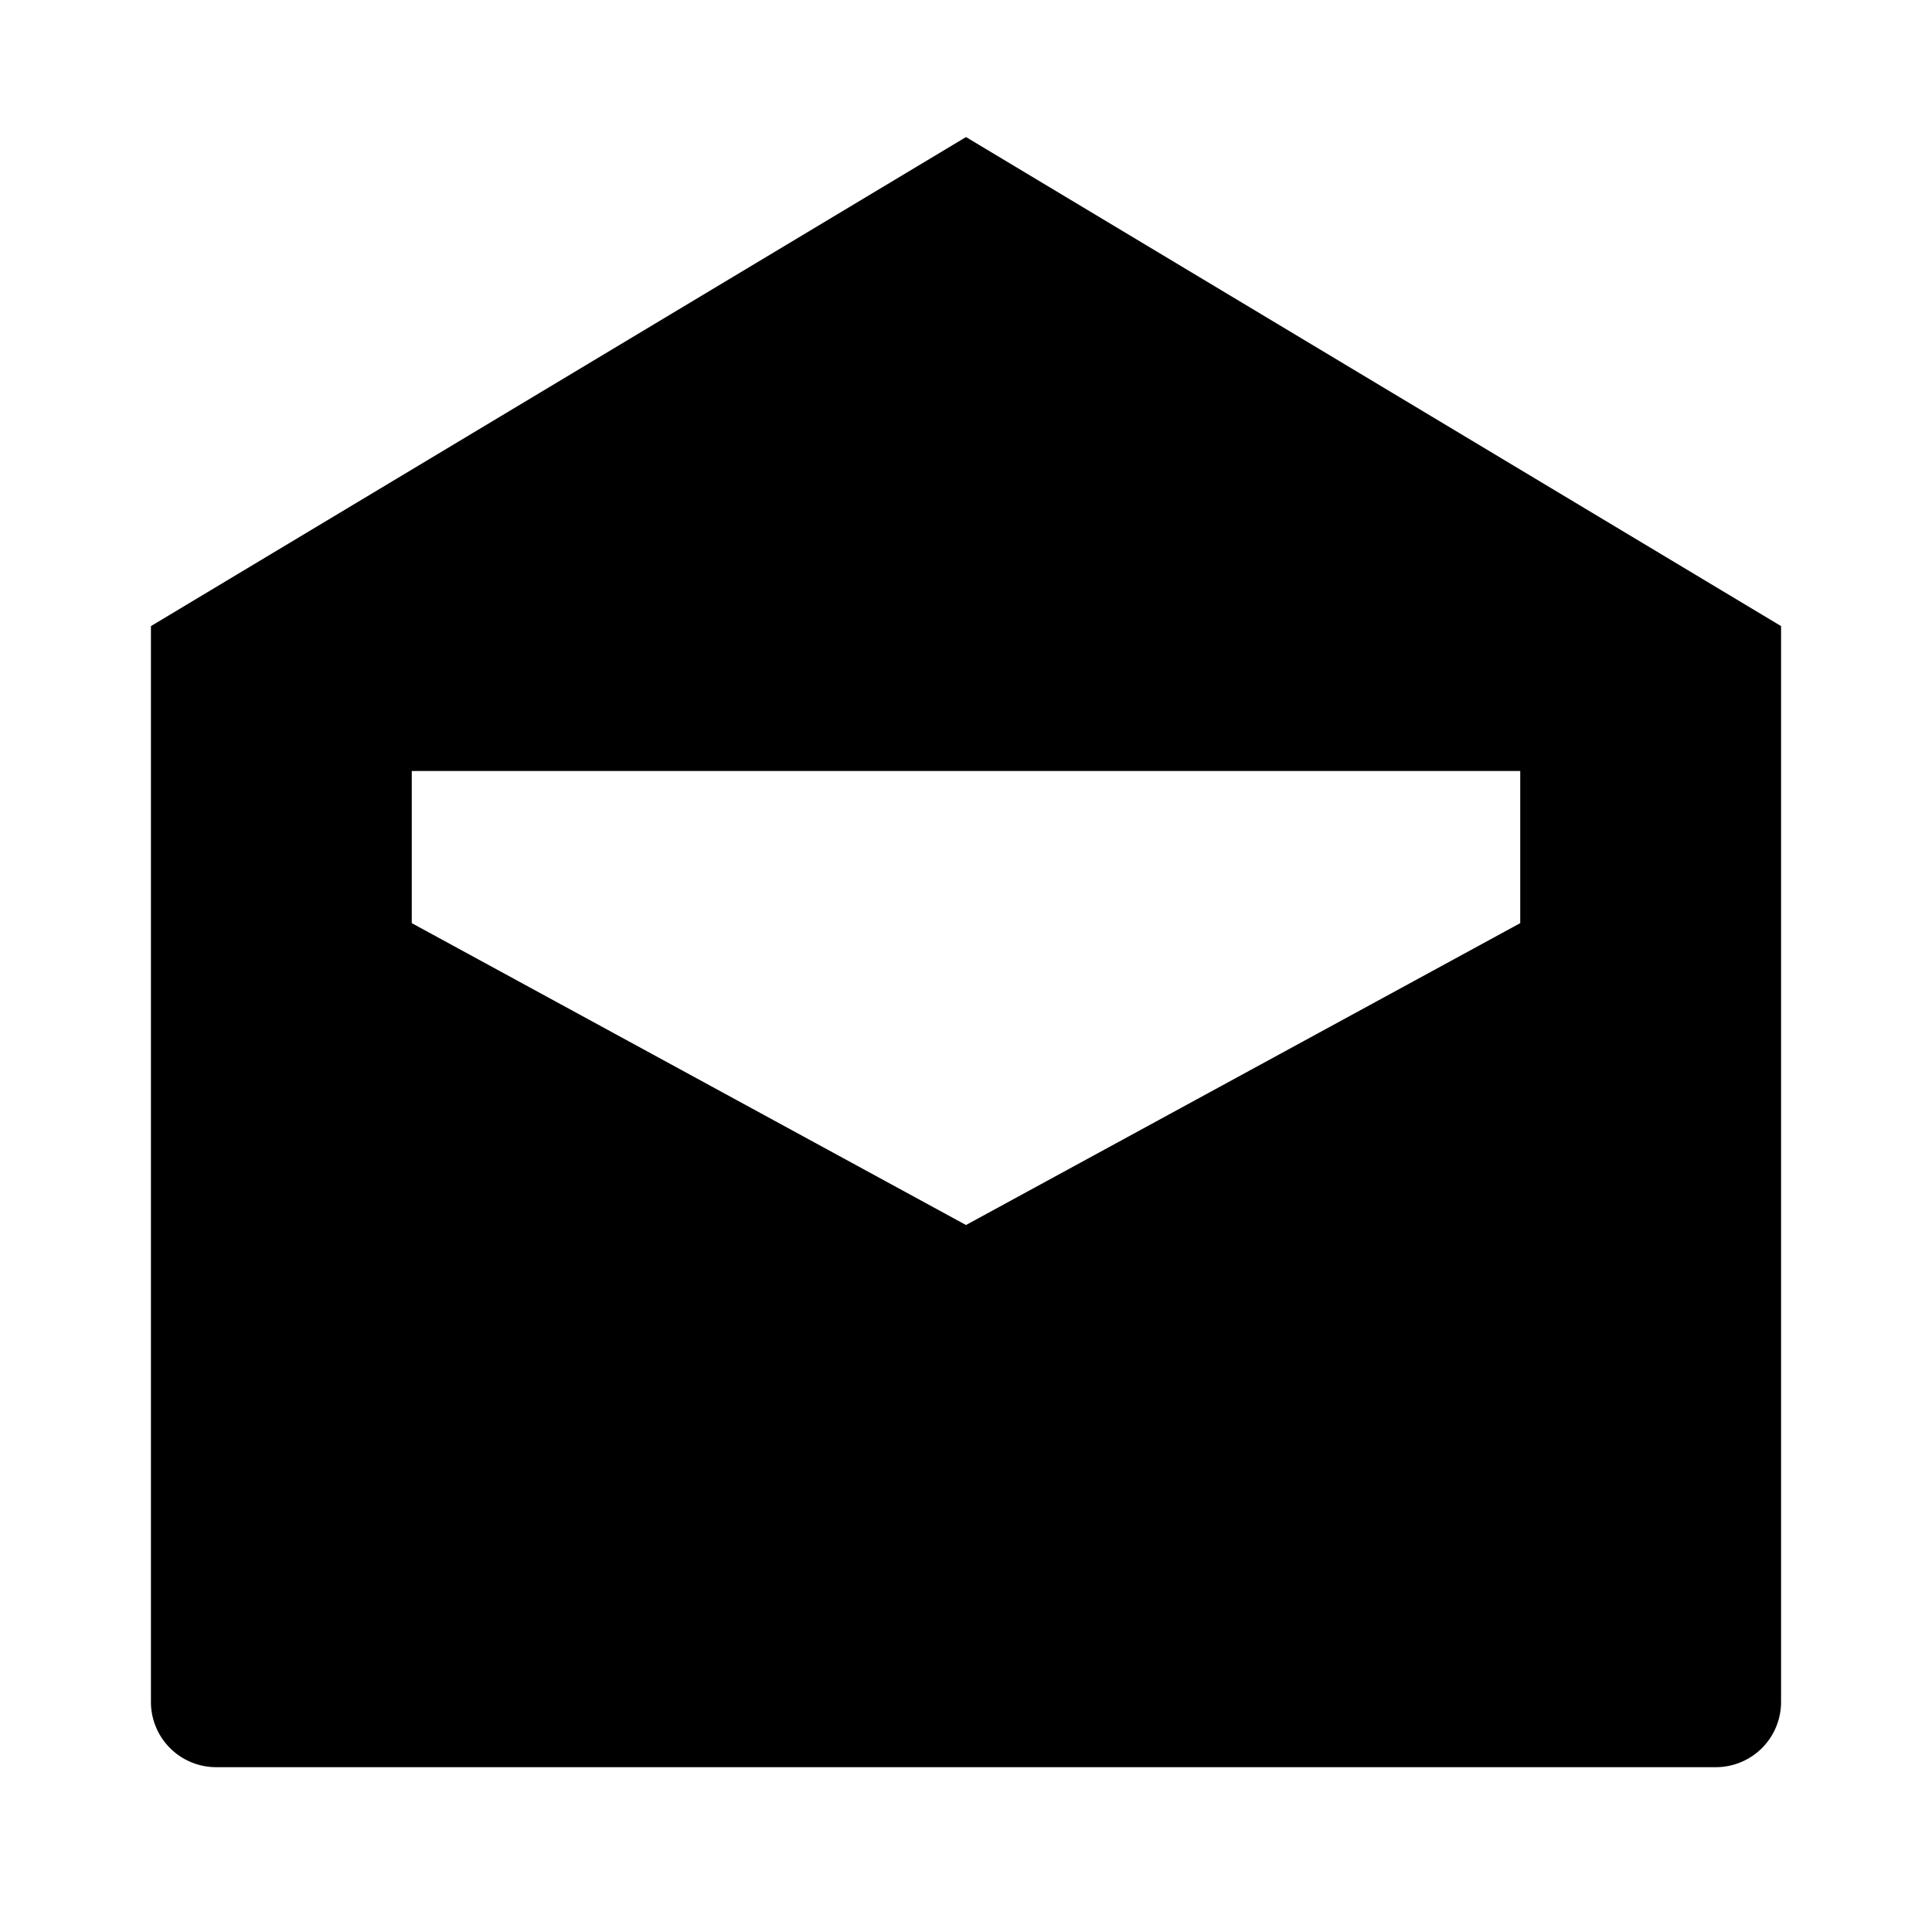 <?xml version="1.0" standalone="no"?><!DOCTYPE svg PUBLIC "-//W3C//DTD SVG 1.1//EN" "http://www.w3.org/Graphics/SVG/1.1/DTD/svg11.dtd"><svg t="1717465887468" class="icon" viewBox="0 0 1024 1024" version="1.1" xmlns="http://www.w3.org/2000/svg" p-id="10464" xmlns:xlink="http://www.w3.org/1999/xlink" width="200" height="200"><path d="M512 72.64l-432 259.2v570.24a34.56 34.56 0 0 0 34.56 34.56h794.88a34.56 34.56 0 0 0 34.56-34.56V331.84z m293.76 336v80.64l-293.76 160-293.76-160v-80.64" p-id="10465"></path></svg>